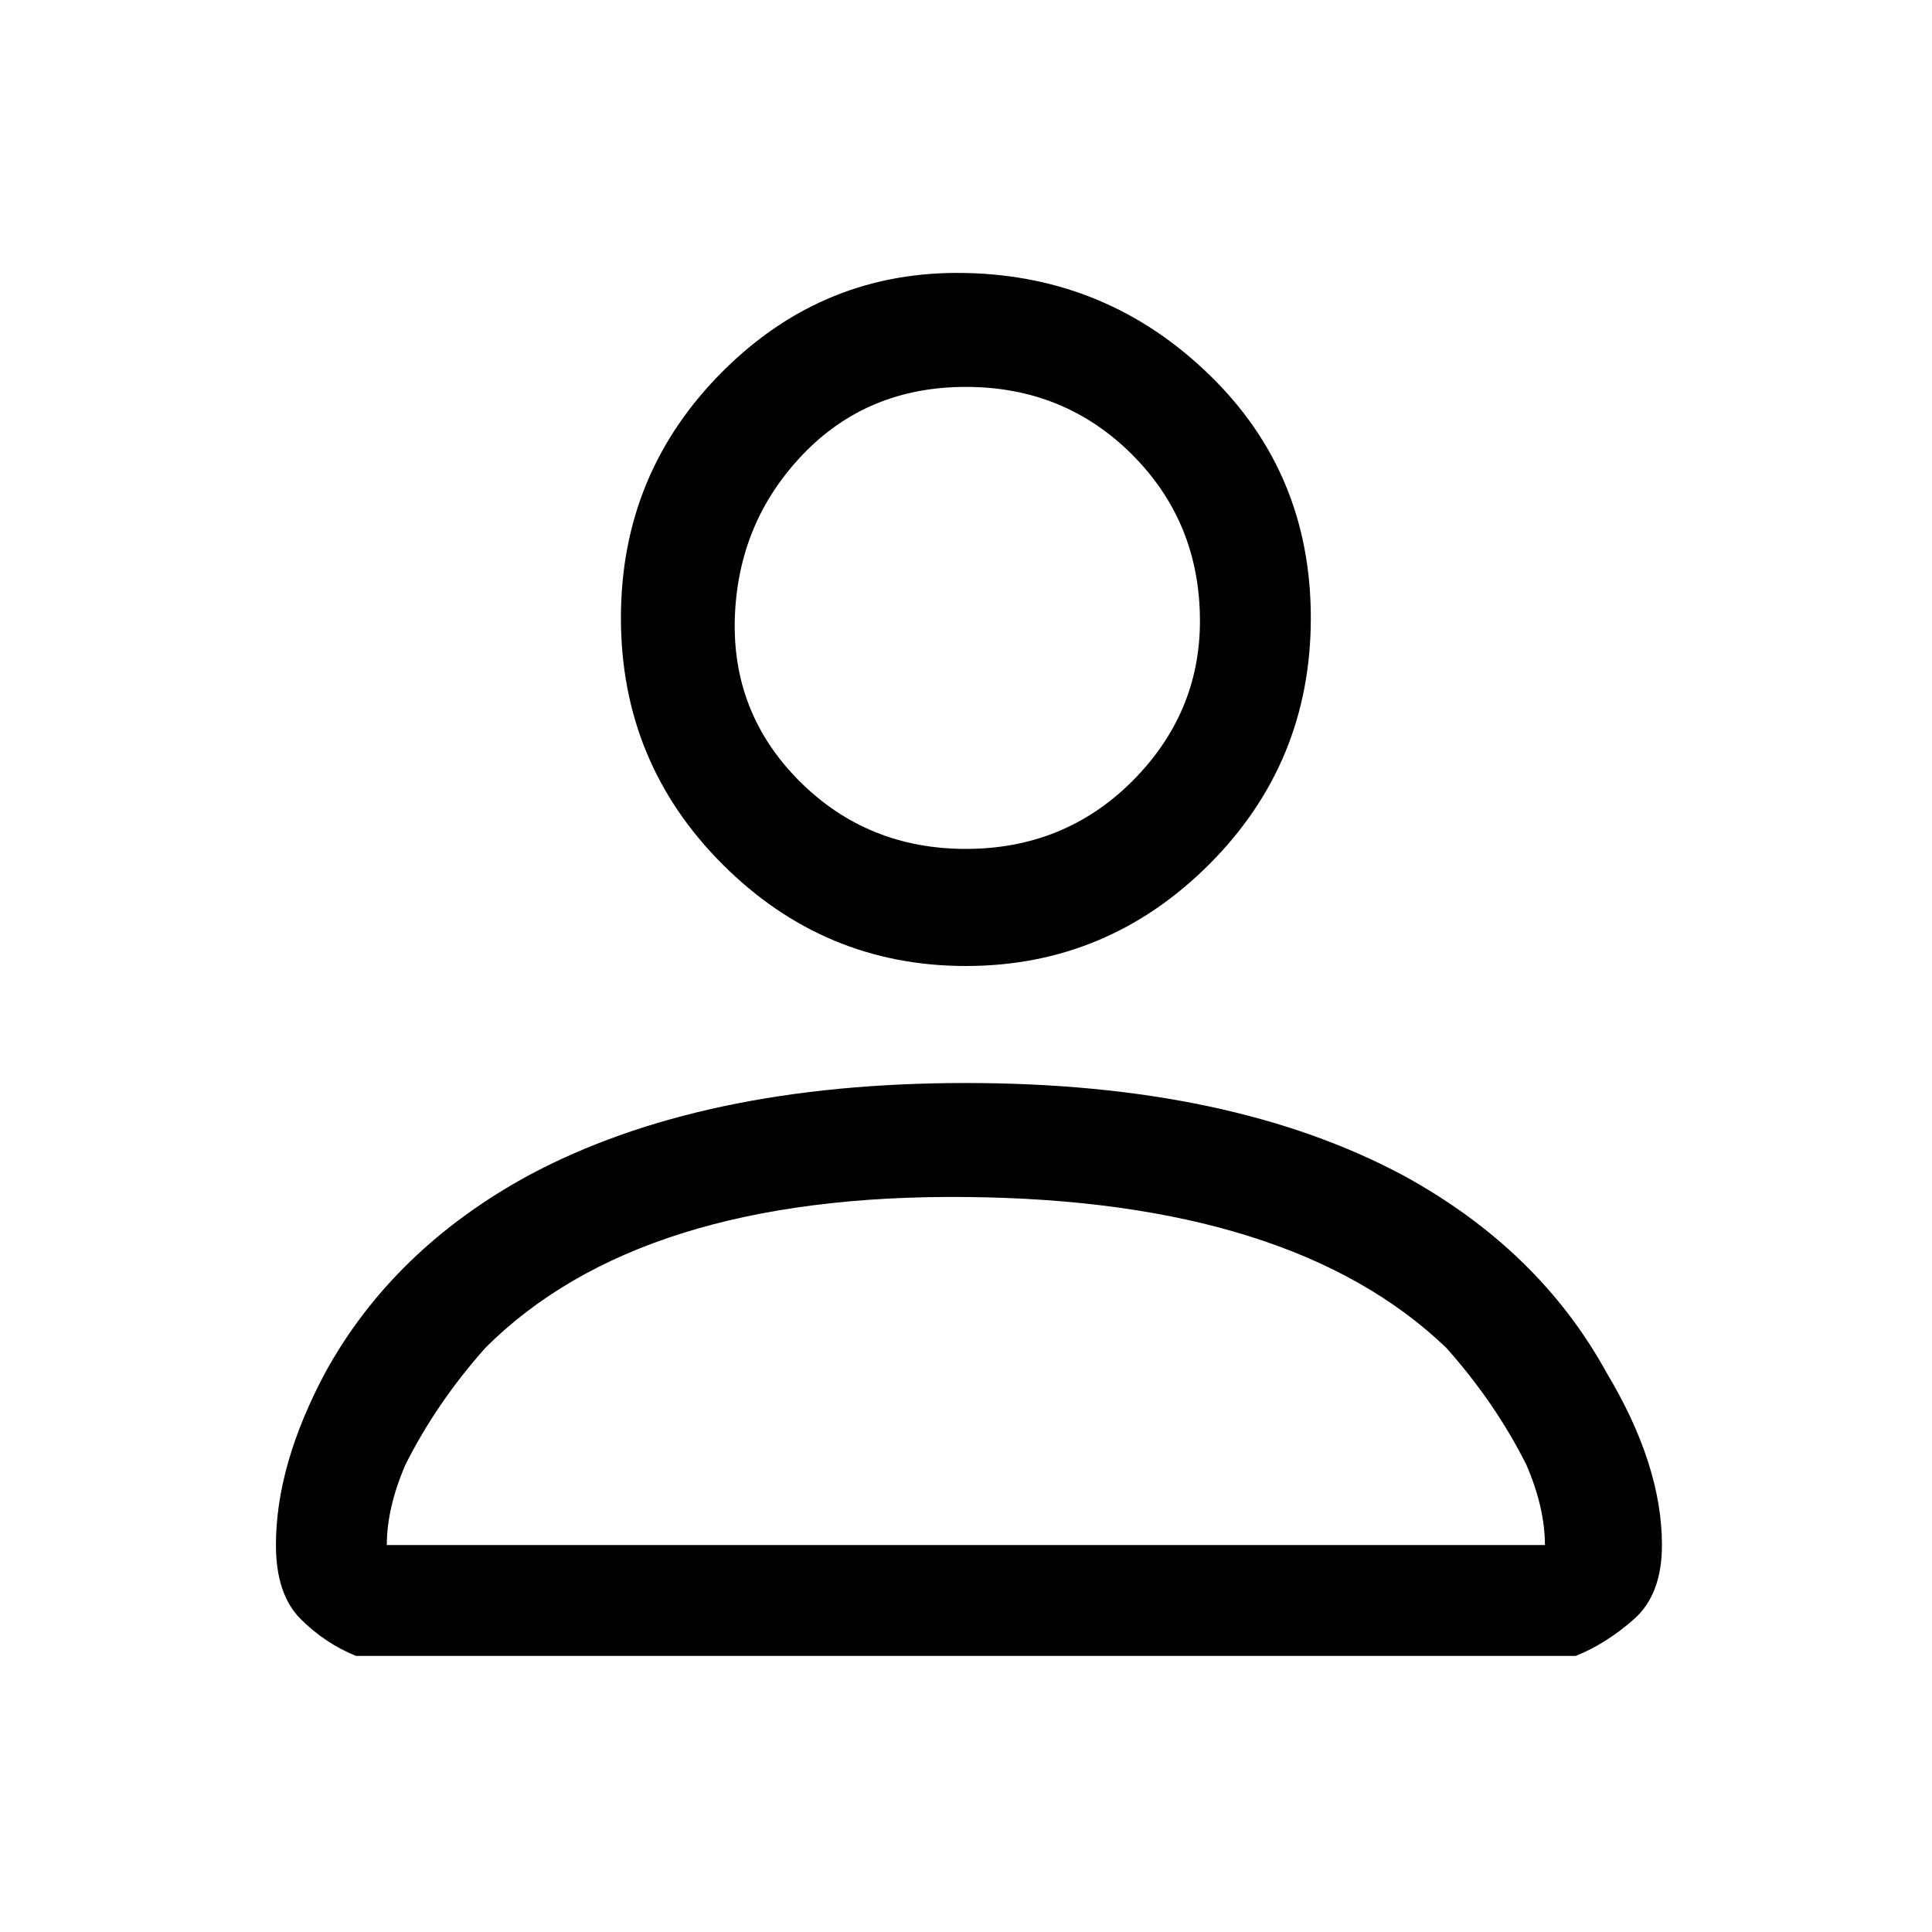 <svg width="23" height="23" viewBox="0 0 23 23" fill="none" xmlns="http://www.w3.org/2000/svg">
<path d="M11.498 11.5C12.623 11.5 13.588 11.096 14.395 10.29C15.202 9.483 15.605 8.505 15.605 7.356C15.605 6.207 15.202 5.242 14.395 4.46C13.588 3.677 12.623 3.274 11.498 3.25C10.374 3.225 9.408 3.616 8.602 4.423C7.795 5.23 7.392 6.207 7.392 7.356C7.392 8.505 7.795 9.483 8.602 10.29C9.408 11.096 10.374 11.5 11.498 11.5ZM14.285 7.393C14.285 8.126 14.016 8.762 13.479 9.3C12.941 9.837 12.281 10.106 11.498 10.106C10.716 10.106 10.056 9.837 9.518 9.3C8.981 8.762 8.724 8.114 8.748 7.356C8.773 6.598 9.042 5.951 9.555 5.413C10.069 4.875 10.716 4.606 11.498 4.606C12.281 4.606 12.941 4.875 13.479 5.413C14.016 5.951 14.285 6.611 14.285 7.393ZM19.785 18.393C19.785 18.784 19.675 19.077 19.455 19.273C19.235 19.468 19.003 19.615 18.759 19.713H18.392H4.605H4.238C3.994 19.615 3.774 19.468 3.578 19.273C3.383 19.077 3.285 18.784 3.285 18.393C3.285 17.757 3.481 17.073 3.872 16.34C4.41 15.362 5.216 14.58 6.292 13.993C7.661 13.26 9.396 12.893 11.498 12.893C13.601 12.893 15.336 13.26 16.705 13.993C17.781 14.58 18.587 15.362 19.125 16.34C19.565 17.073 19.785 17.757 19.785 18.393ZM18.392 18.393C18.392 18.1 18.319 17.782 18.172 17.44C17.927 16.951 17.61 16.486 17.218 16.046C15.996 14.873 14.09 14.274 11.498 14.25C8.907 14.225 7.001 14.824 5.778 16.046C5.387 16.486 5.07 16.951 4.825 17.44C4.678 17.782 4.605 18.1 4.605 18.393H18.392Z" fill="black"/>
</svg>
